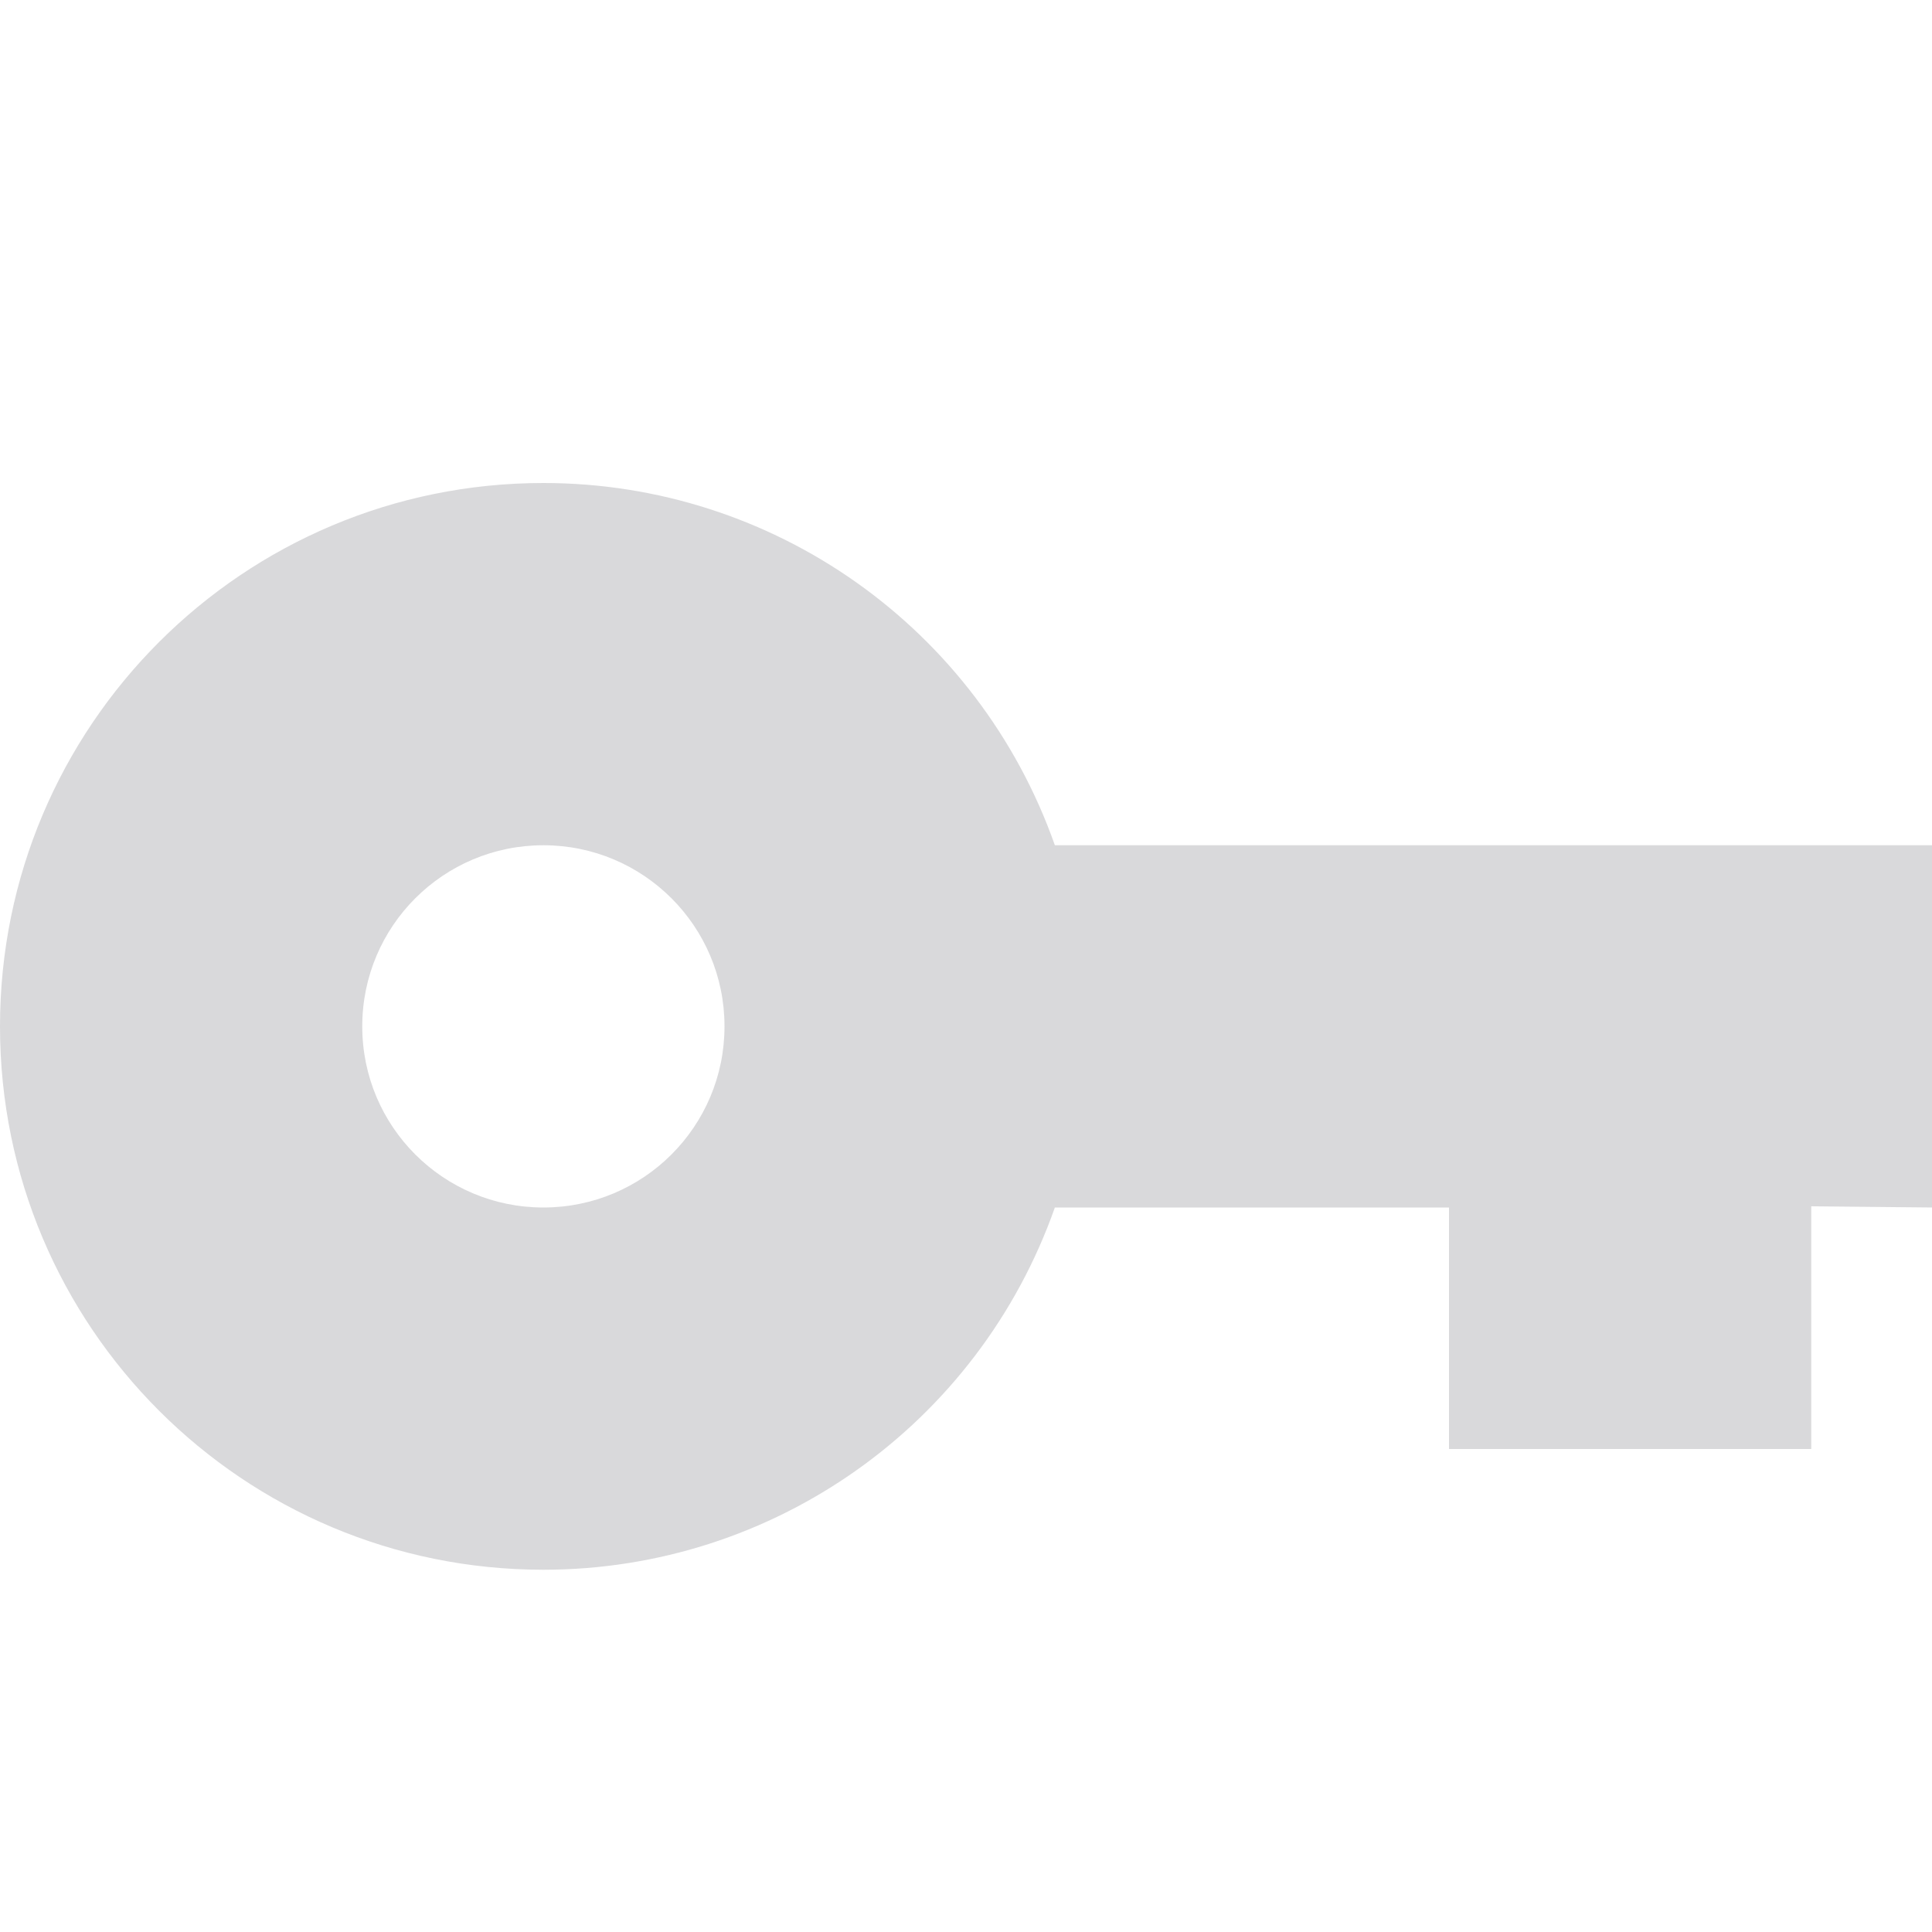 <svg xmlns="http://www.w3.org/2000/svg" width="16" height="16" version="1.1">
 <defs>
  <style id="current-color-scheme" type="text/css">
   .ColorScheme-Text { color:#d9d9db; } .ColorScheme-Highlight { color:#4285f4; }
  </style>
 </defs>
 <path style="fill:currentColor" class="ColorScheme-Text" d="M 4.5,4 C 2.015,4 0,6.01 0,8.5 0,10.99 2.015,13 4.5,13 6.405,13 8.101,11.8 8.736,10 H 12 V 12 H 15 V 9.99 L 16,10 V 7 H 8.736 C 8.101,5.2 6.405,4 4.5,4 Z M 4.5,7 C 5.328,7 6,7.67 6,8.5 6,9.33 5.328,10 4.5,10 3.672,10 3,9.33 3,8.5 3,7.67 3.672,7 4.5,7 Z"/>
</svg>
